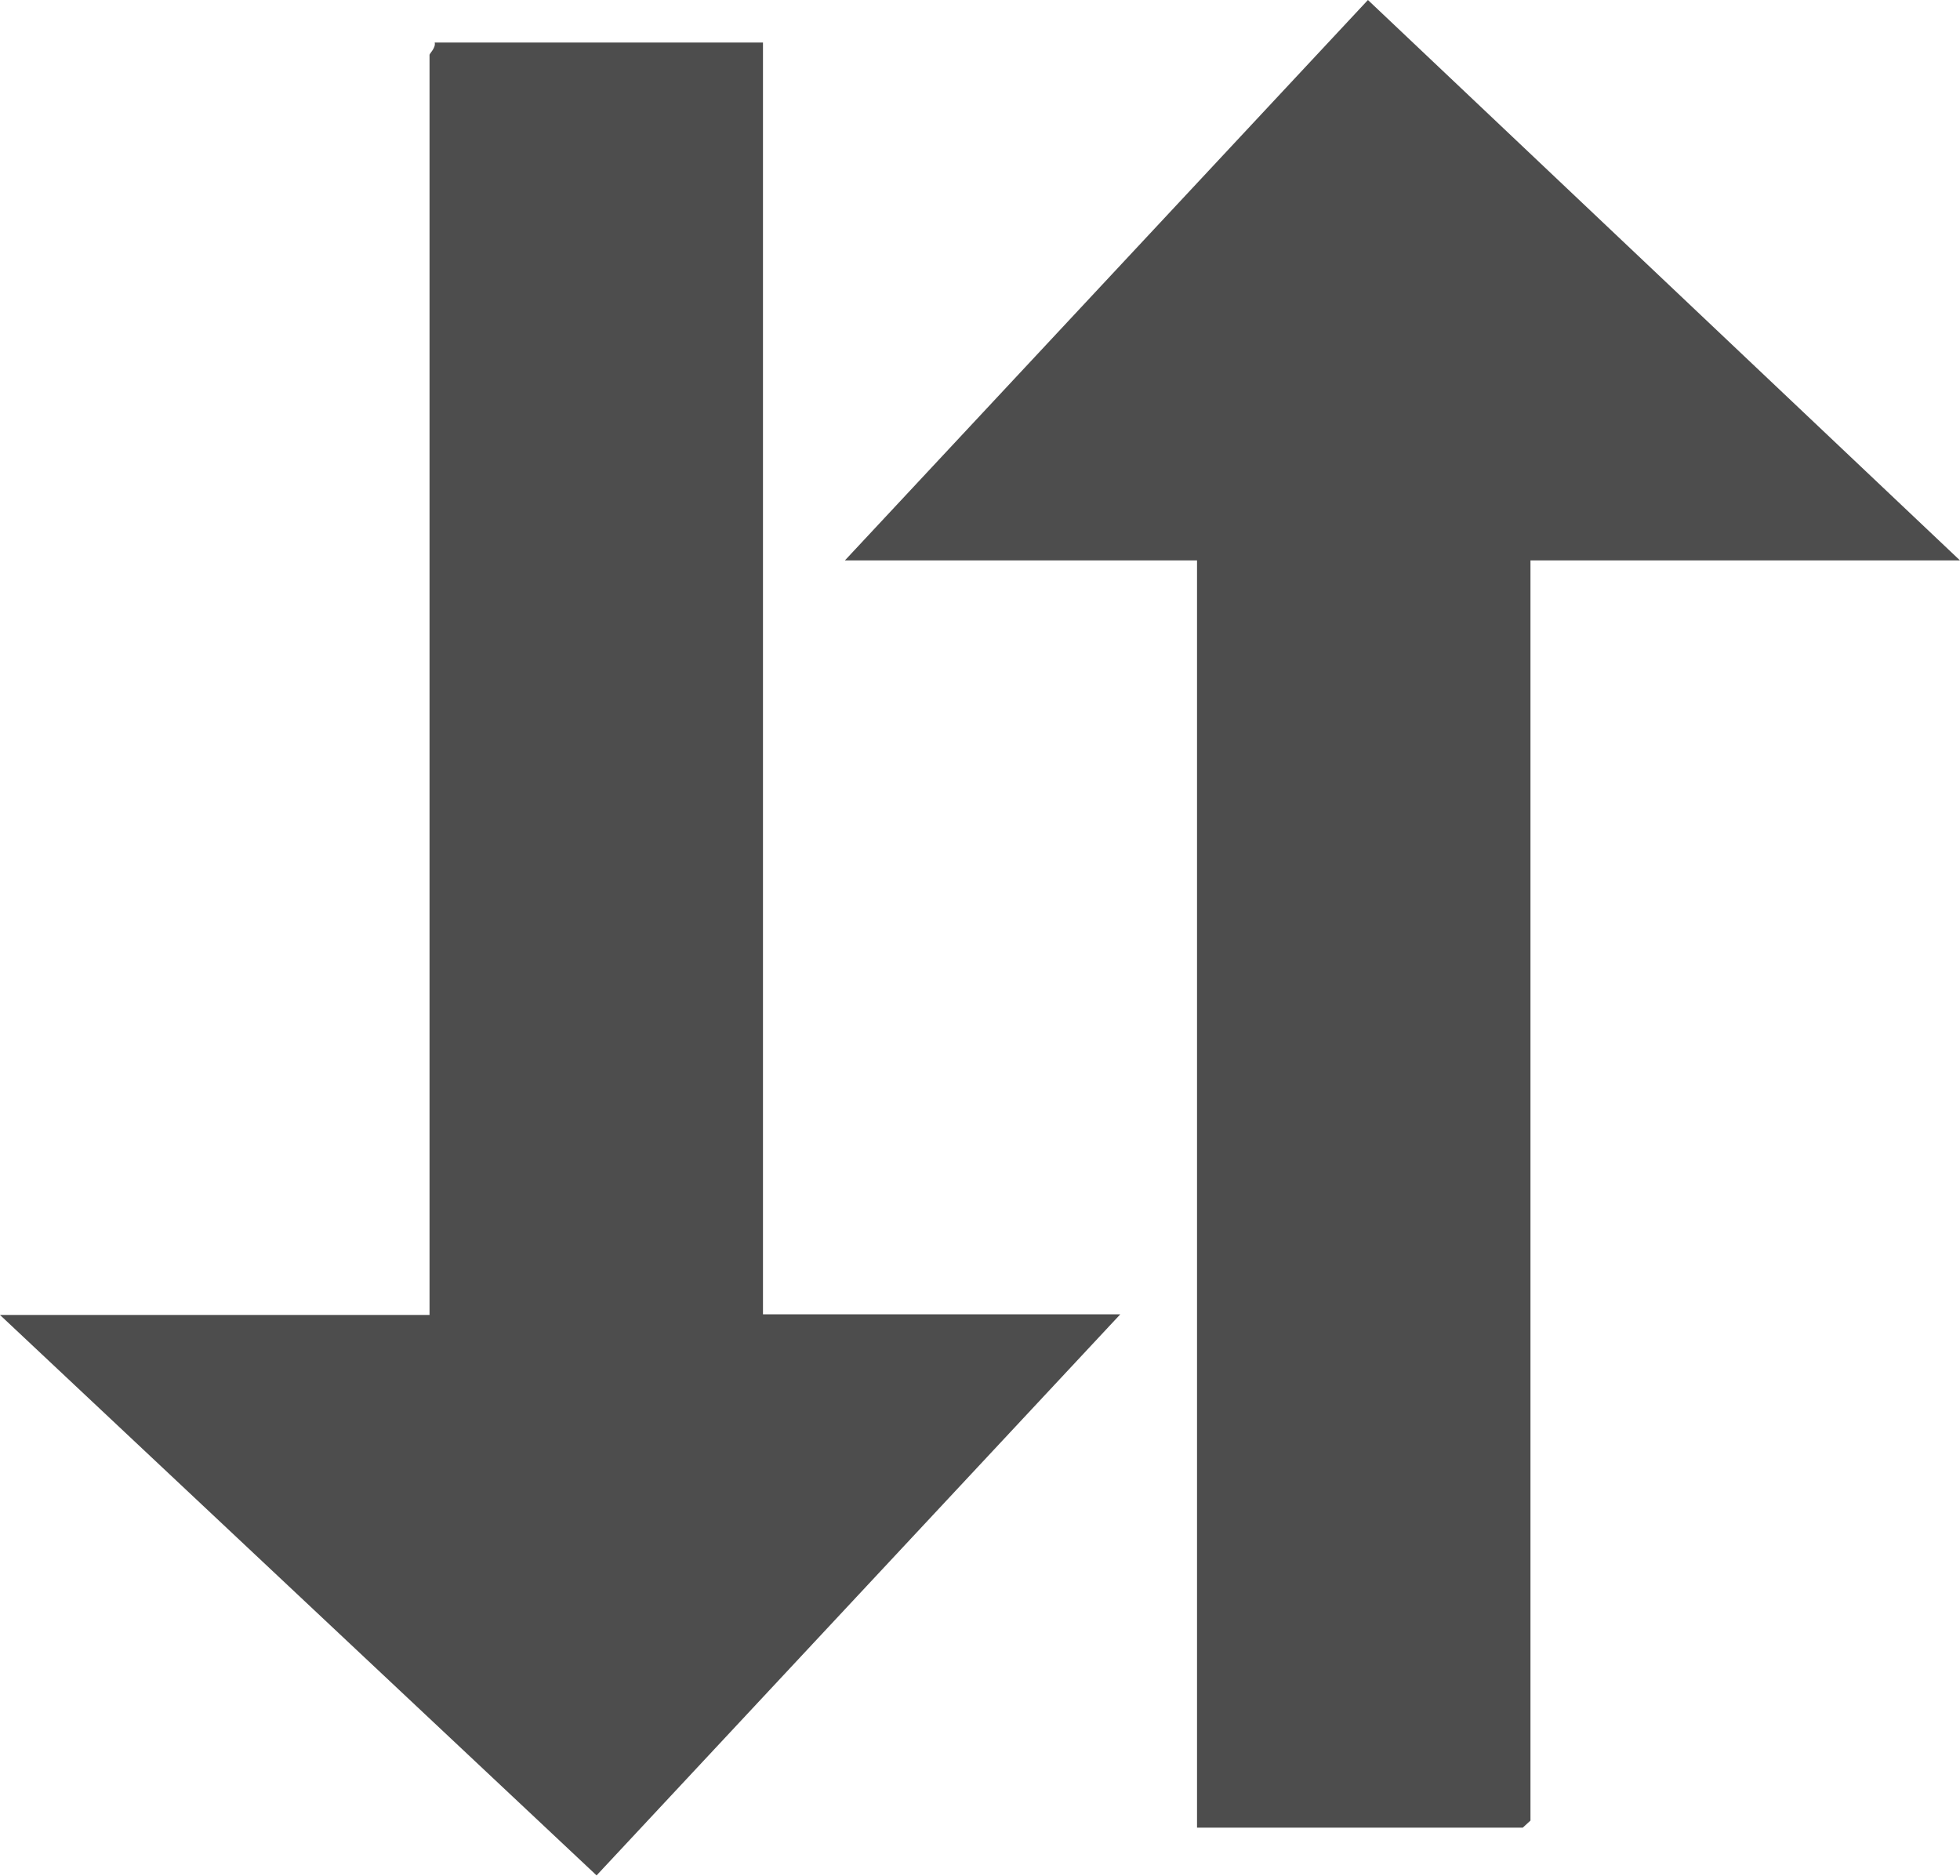 <?xml version="1.0" encoding="UTF-8"?>
<svg id="Layer_1" xmlns="http://www.w3.org/2000/svg" version="1.1" viewBox="0 0 303.9 290.9">
  <!-- Generator: Adobe Illustrator 29.4.0, SVG Export Plug-In . SVG Version: 2.1.0 Build 152)  -->
  <defs>
    <style>
      .st0 {
        fill: #4d4d4d;
      }
    </style>
  </defs>
  <polygon class="st0" points="303.9 86.9 237.3 86.9 237.3 282.3 236.1 283.4 185.6 283.4 185.6 86.9 131 86.9 212.1 0 303.9 86.9"/>
  <path class="st0" d="M118.3,6.6v197.2h55.4l-81.2,87L0,203.9h66.6V8.5c0-.2,1-1.1.8-1.9h50.9,0Z"/>
</svg>